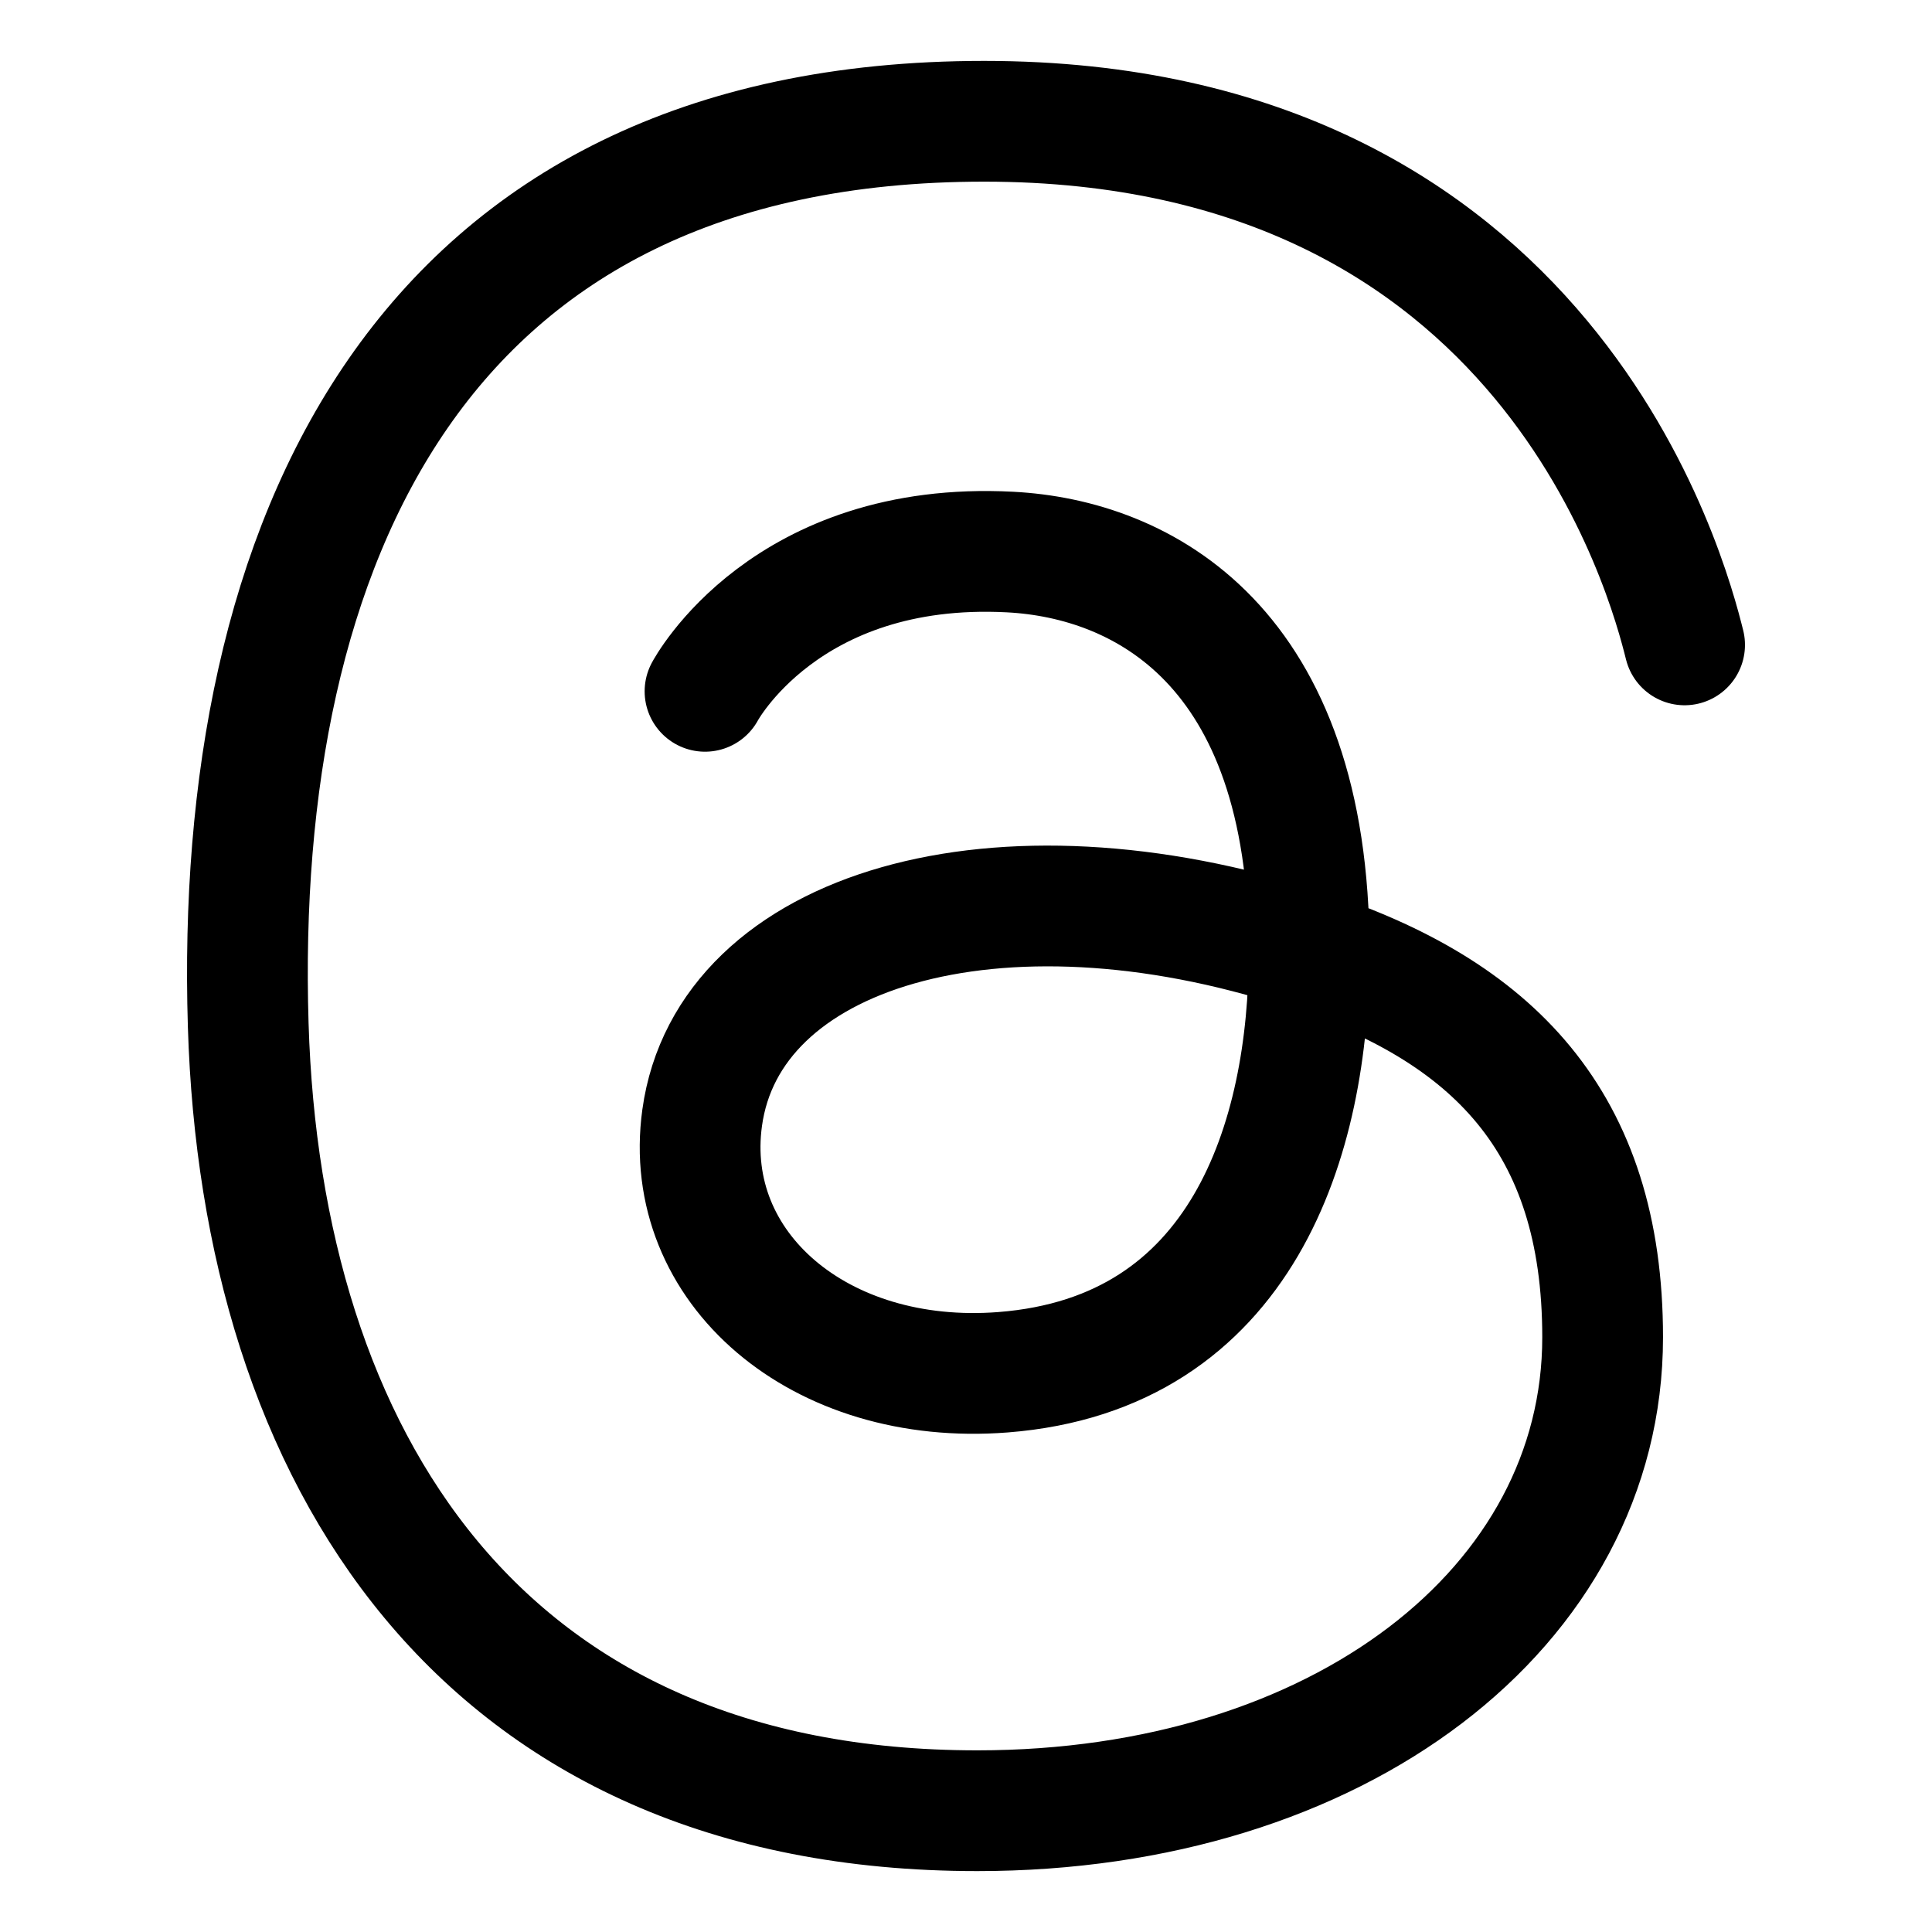 <?xml version="1.0" ?><svg xmlns="http://www.w3.org/2000/svg" xmlns:xlink="http://www.w3.org/1999/xlink" version="1.1" id="Layer_1" width="128px" height="128px" viewBox="0 0 128 128" enable-background="new 0 0 128 128" xml:space="preserve"><path fill="none" stroke="#000000" stroke-width="8" stroke-linecap="round" stroke-miterlimit="10" d="M111.609,42.725  c-1.063-4.253-8.924-34.69-46.405-34.69c-37.557,0-49.729,28.129-48.759,59.867c0.873,28.595,15.342,52.063,48.304,52.063  c23.924,0,41.43-13.481,41.43-31.367c0-14.316-7.306-21.643-19.785-25.709C66.115,56.282,48.245,61.55,46.52,74.054  c-1.367,9.911,7.747,17.81,19.937,16.861c15.868-1.236,20.278-15.456,20.278-27.873c0-20.278-11.051-26.013-19.823-26.468  c-14.904-0.774-20.203,9.228-20.203,9.228"/></svg>